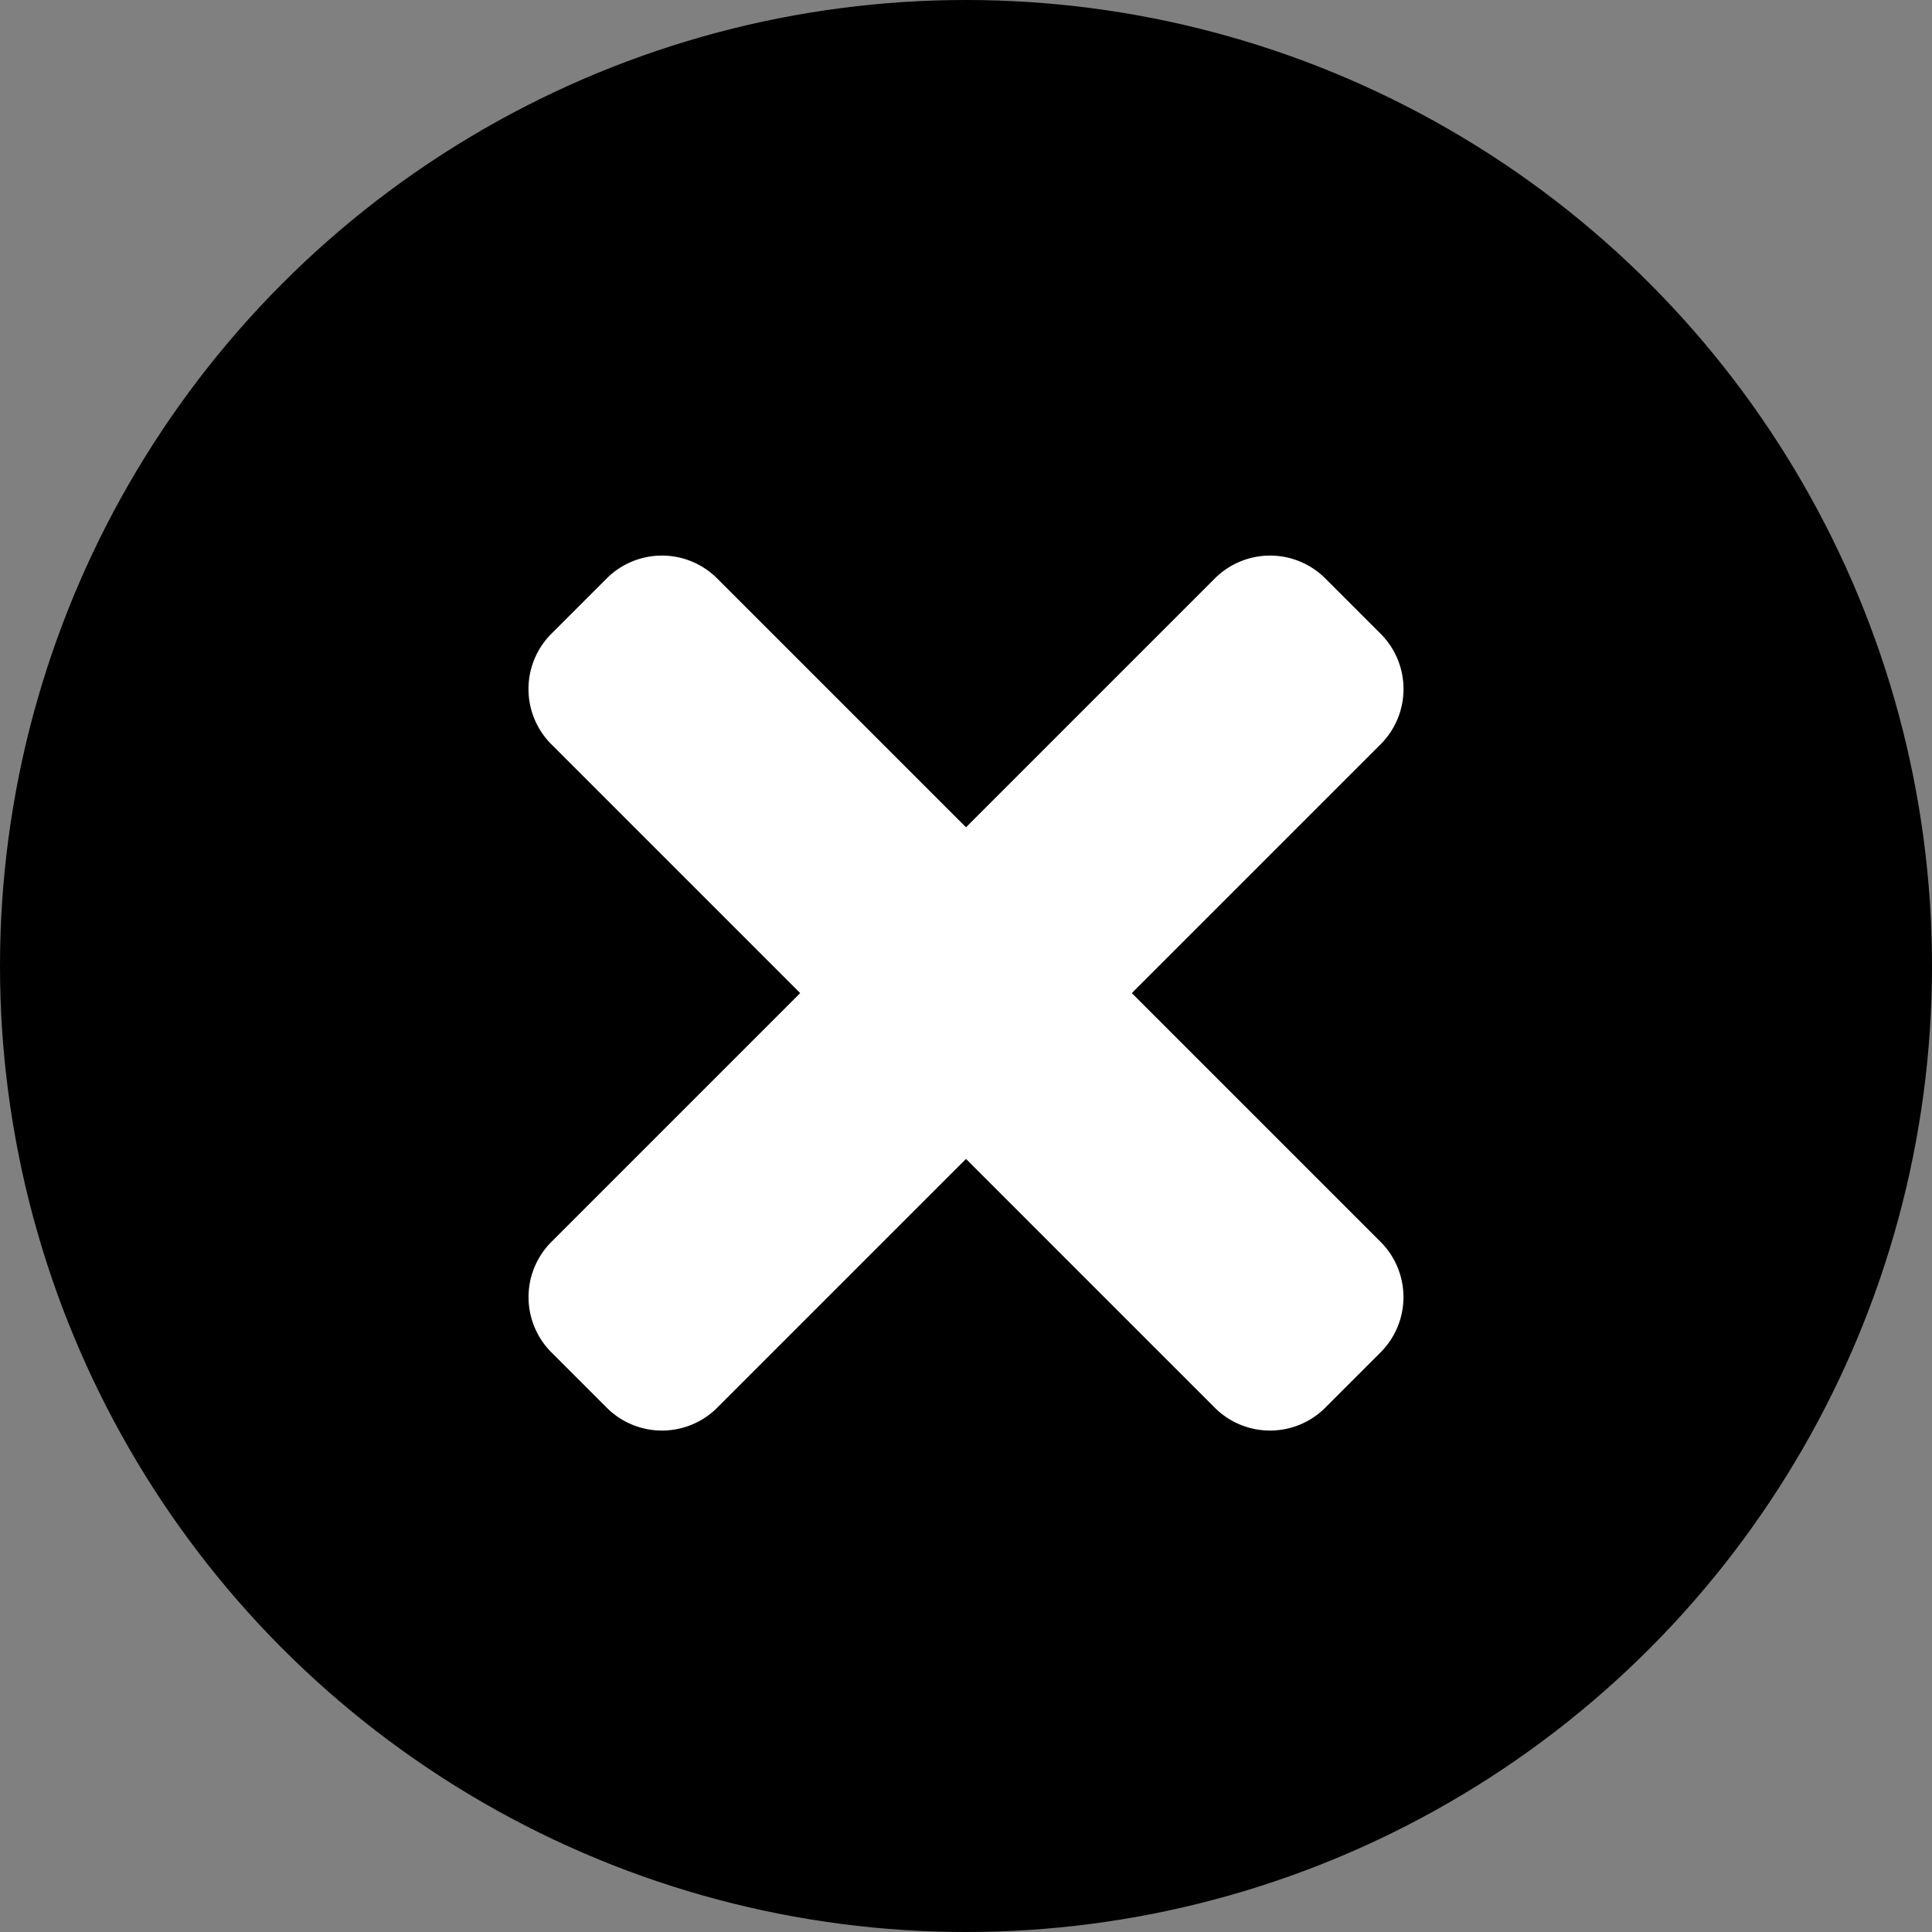 <svg xmlns="http://www.w3.org/2000/svg" width="26" height="26" viewBox="0 0 26 26">
  <rect x="0" y="0" width="26" height="26" fill="#808080" stroke="none"/>
  <g id="그룹_226" data-name="그룹 226" transform="translate(-634 -17)">
    <circle id="타원_10" data-name="타원 10" cx="13" cy="13" r="13" transform="translate(634 17)"/>
    <path id="plus-solid" d="M13.677,5.787H8.943V1.052A1.052,1.052,0,0,0,7.891,0H6.839A1.052,1.052,0,0,0,5.787,1.052V5.787H1.052A1.052,1.052,0,0,0,0,6.839V7.891A1.052,1.052,0,0,0,1.052,8.943H5.787v4.734a1.052,1.052,0,0,0,1.052,1.052H7.891a1.052,1.052,0,0,0,1.052-1.052V8.943h4.734a1.052,1.052,0,0,0,1.052-1.052V6.839A1.052,1.052,0,0,0,13.677,5.787Z" transform="translate(647 19.949) rotate(45)" fill="#fff"/>
  </g>
</svg>
